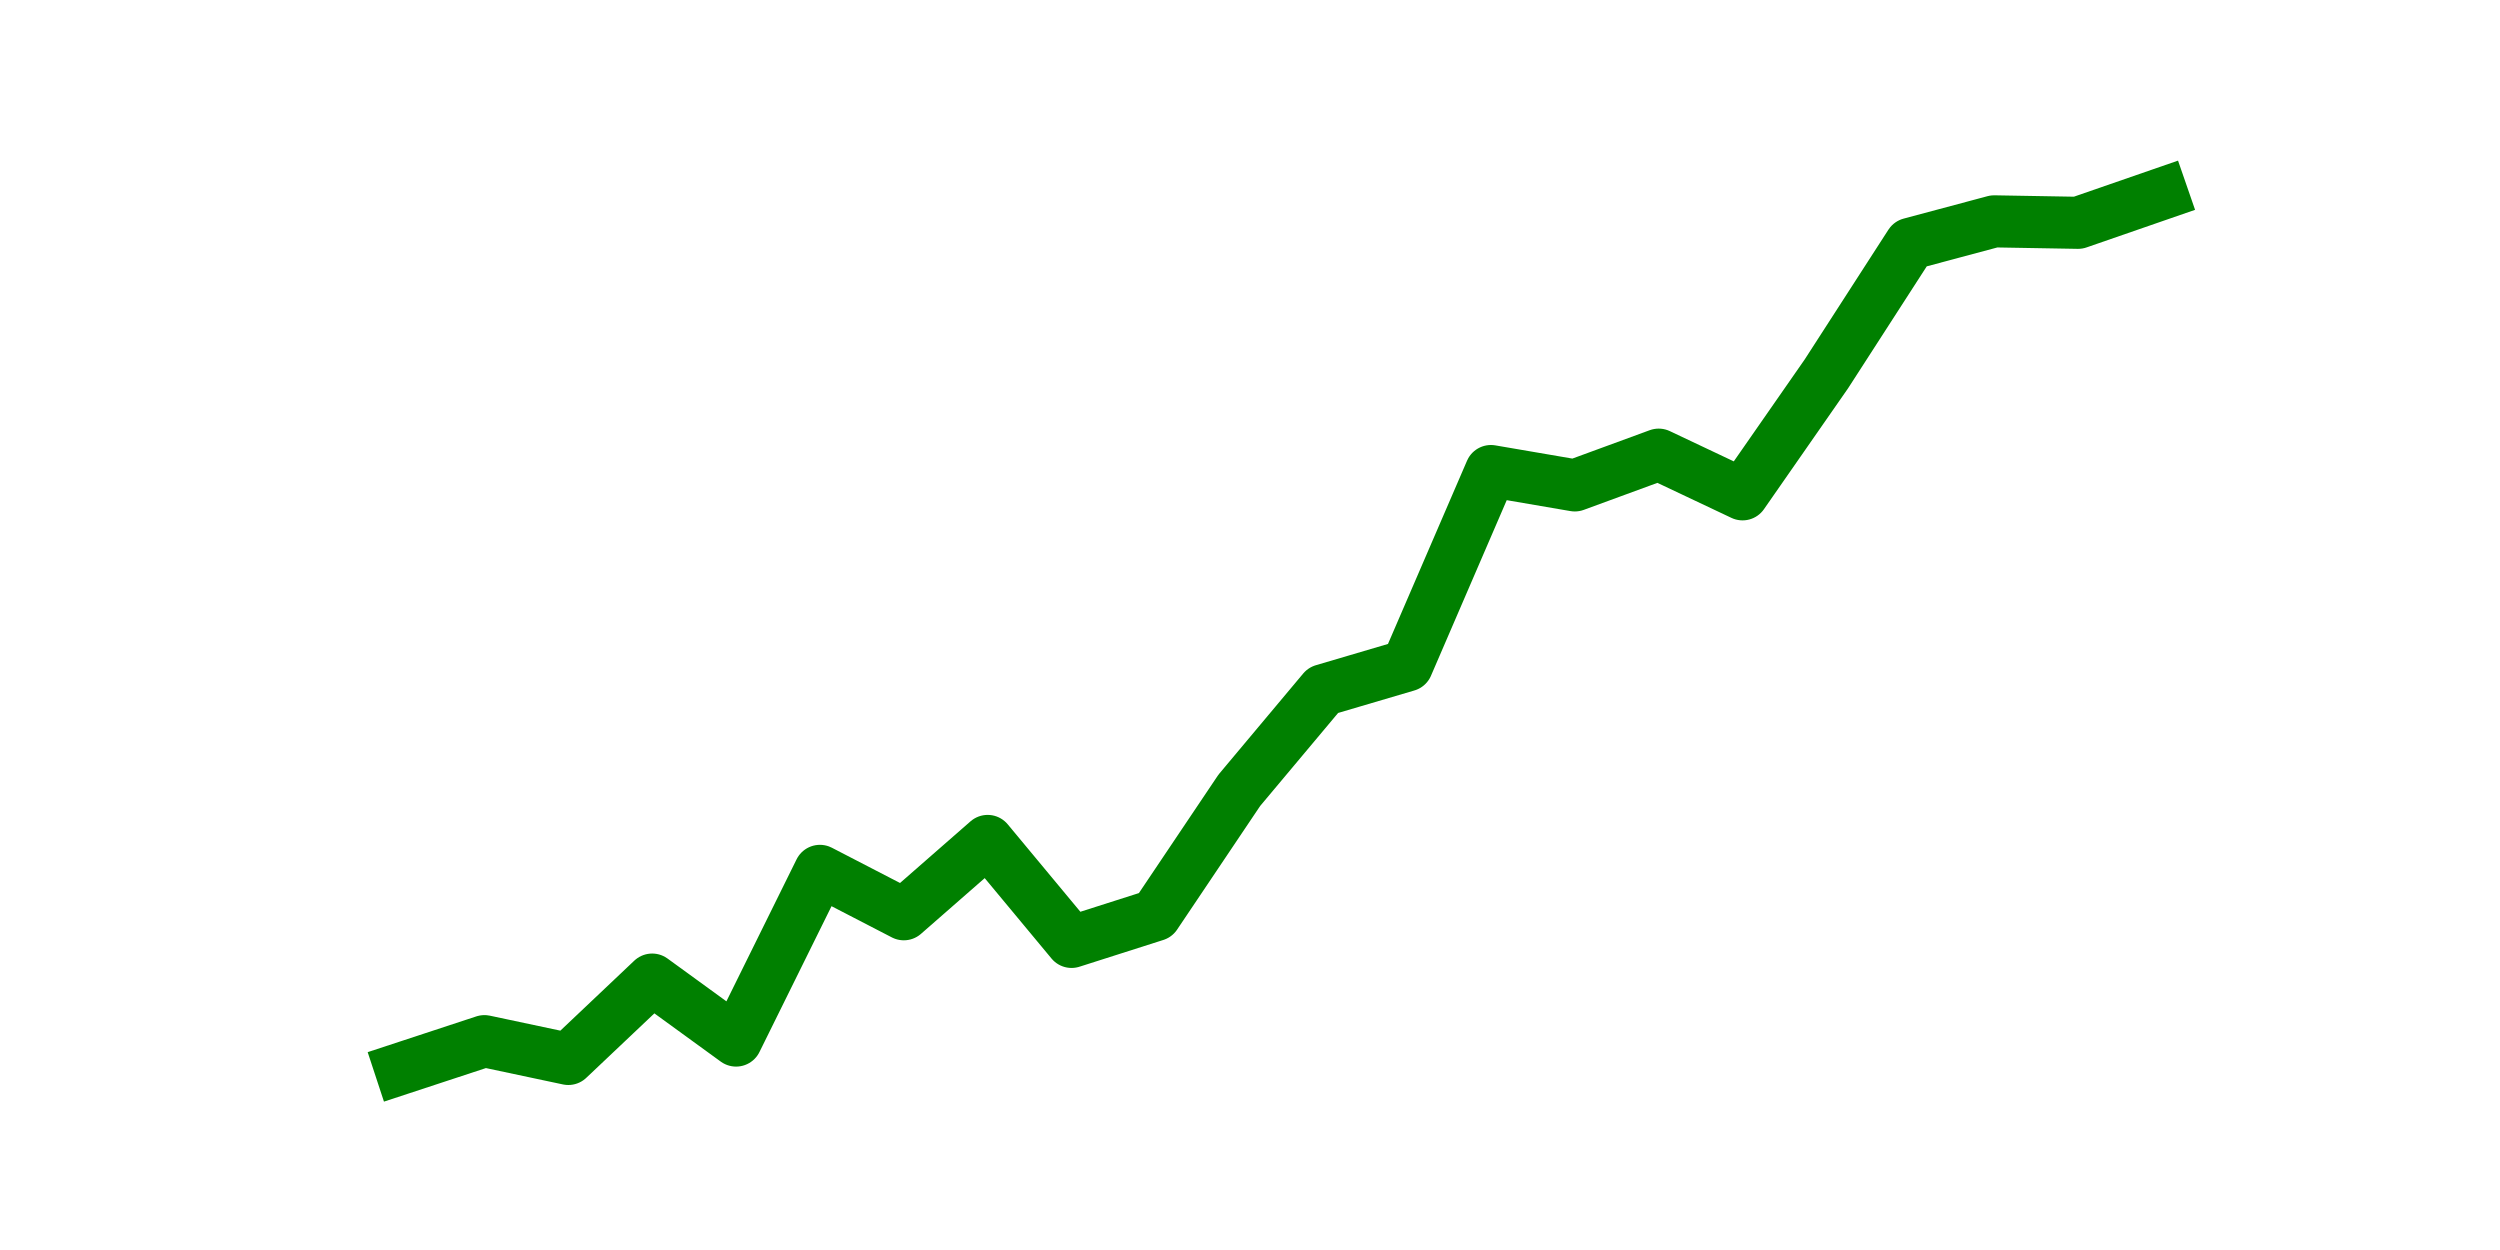 <?xml version="1.0" encoding="utf-8" standalone="no"?>
<!DOCTYPE svg PUBLIC "-//W3C//DTD SVG 1.1//EN"
  "http://www.w3.org/Graphics/SVG/1.1/DTD/svg11.dtd">
<svg height="36pt" version="1.1" viewBox="0 0 72 36" width="72pt" xmlns="http://www.w3.org/2000/svg" xmlns:xlink="http://www.w3.org/1999/xlink">
 <defs>
  <style type="text/css">*{stroke-linecap:butt;stroke-linejoin:round;}</style>
 </defs>
 <g id="figure_1">
  <g id="patch_1">
   <path d="M 0 36 
L 72 36 
L 72 0 
L 0 0 
z
" style="fill:none;"/>
  </g>
  <g id="axes_1">
   <g id="line2d_1">
    <path clip-path="url(#p5a2c8056f1)" d="M 11.536 30.78 
L 13.952 29.985 
L 16.368 30.498 
L 18.783 28.212 
L 21.199 29.968 
L 23.614 25.081 
L 26.03 26.331 
L 28.445 24.219 
L 30.861 27.127 
L 33.277 26.356 
L 35.692 22.761 
L 38.108 19.878 
L 40.523 19.166 
L 42.939 13.566 
L 45.355 13.98 
L 47.77 13.094 
L 50.186 14.237 
L 52.601 10.766 
L 55.017 7.021 
L 57.432 6.375 
L 59.848 6.417 
L 62.264 5.58 
" style="fill:none;stroke:#008000;stroke-linecap:square;stroke-width:1.5;"/>
   </g>
  </g>
 </g>
 <defs>
  <clipPath id="p5a2c8056f1">
   <rect height="27.72" width="55.8" x="9" y="4.32"/>
  </clipPath>
 </defs>
</svg>
